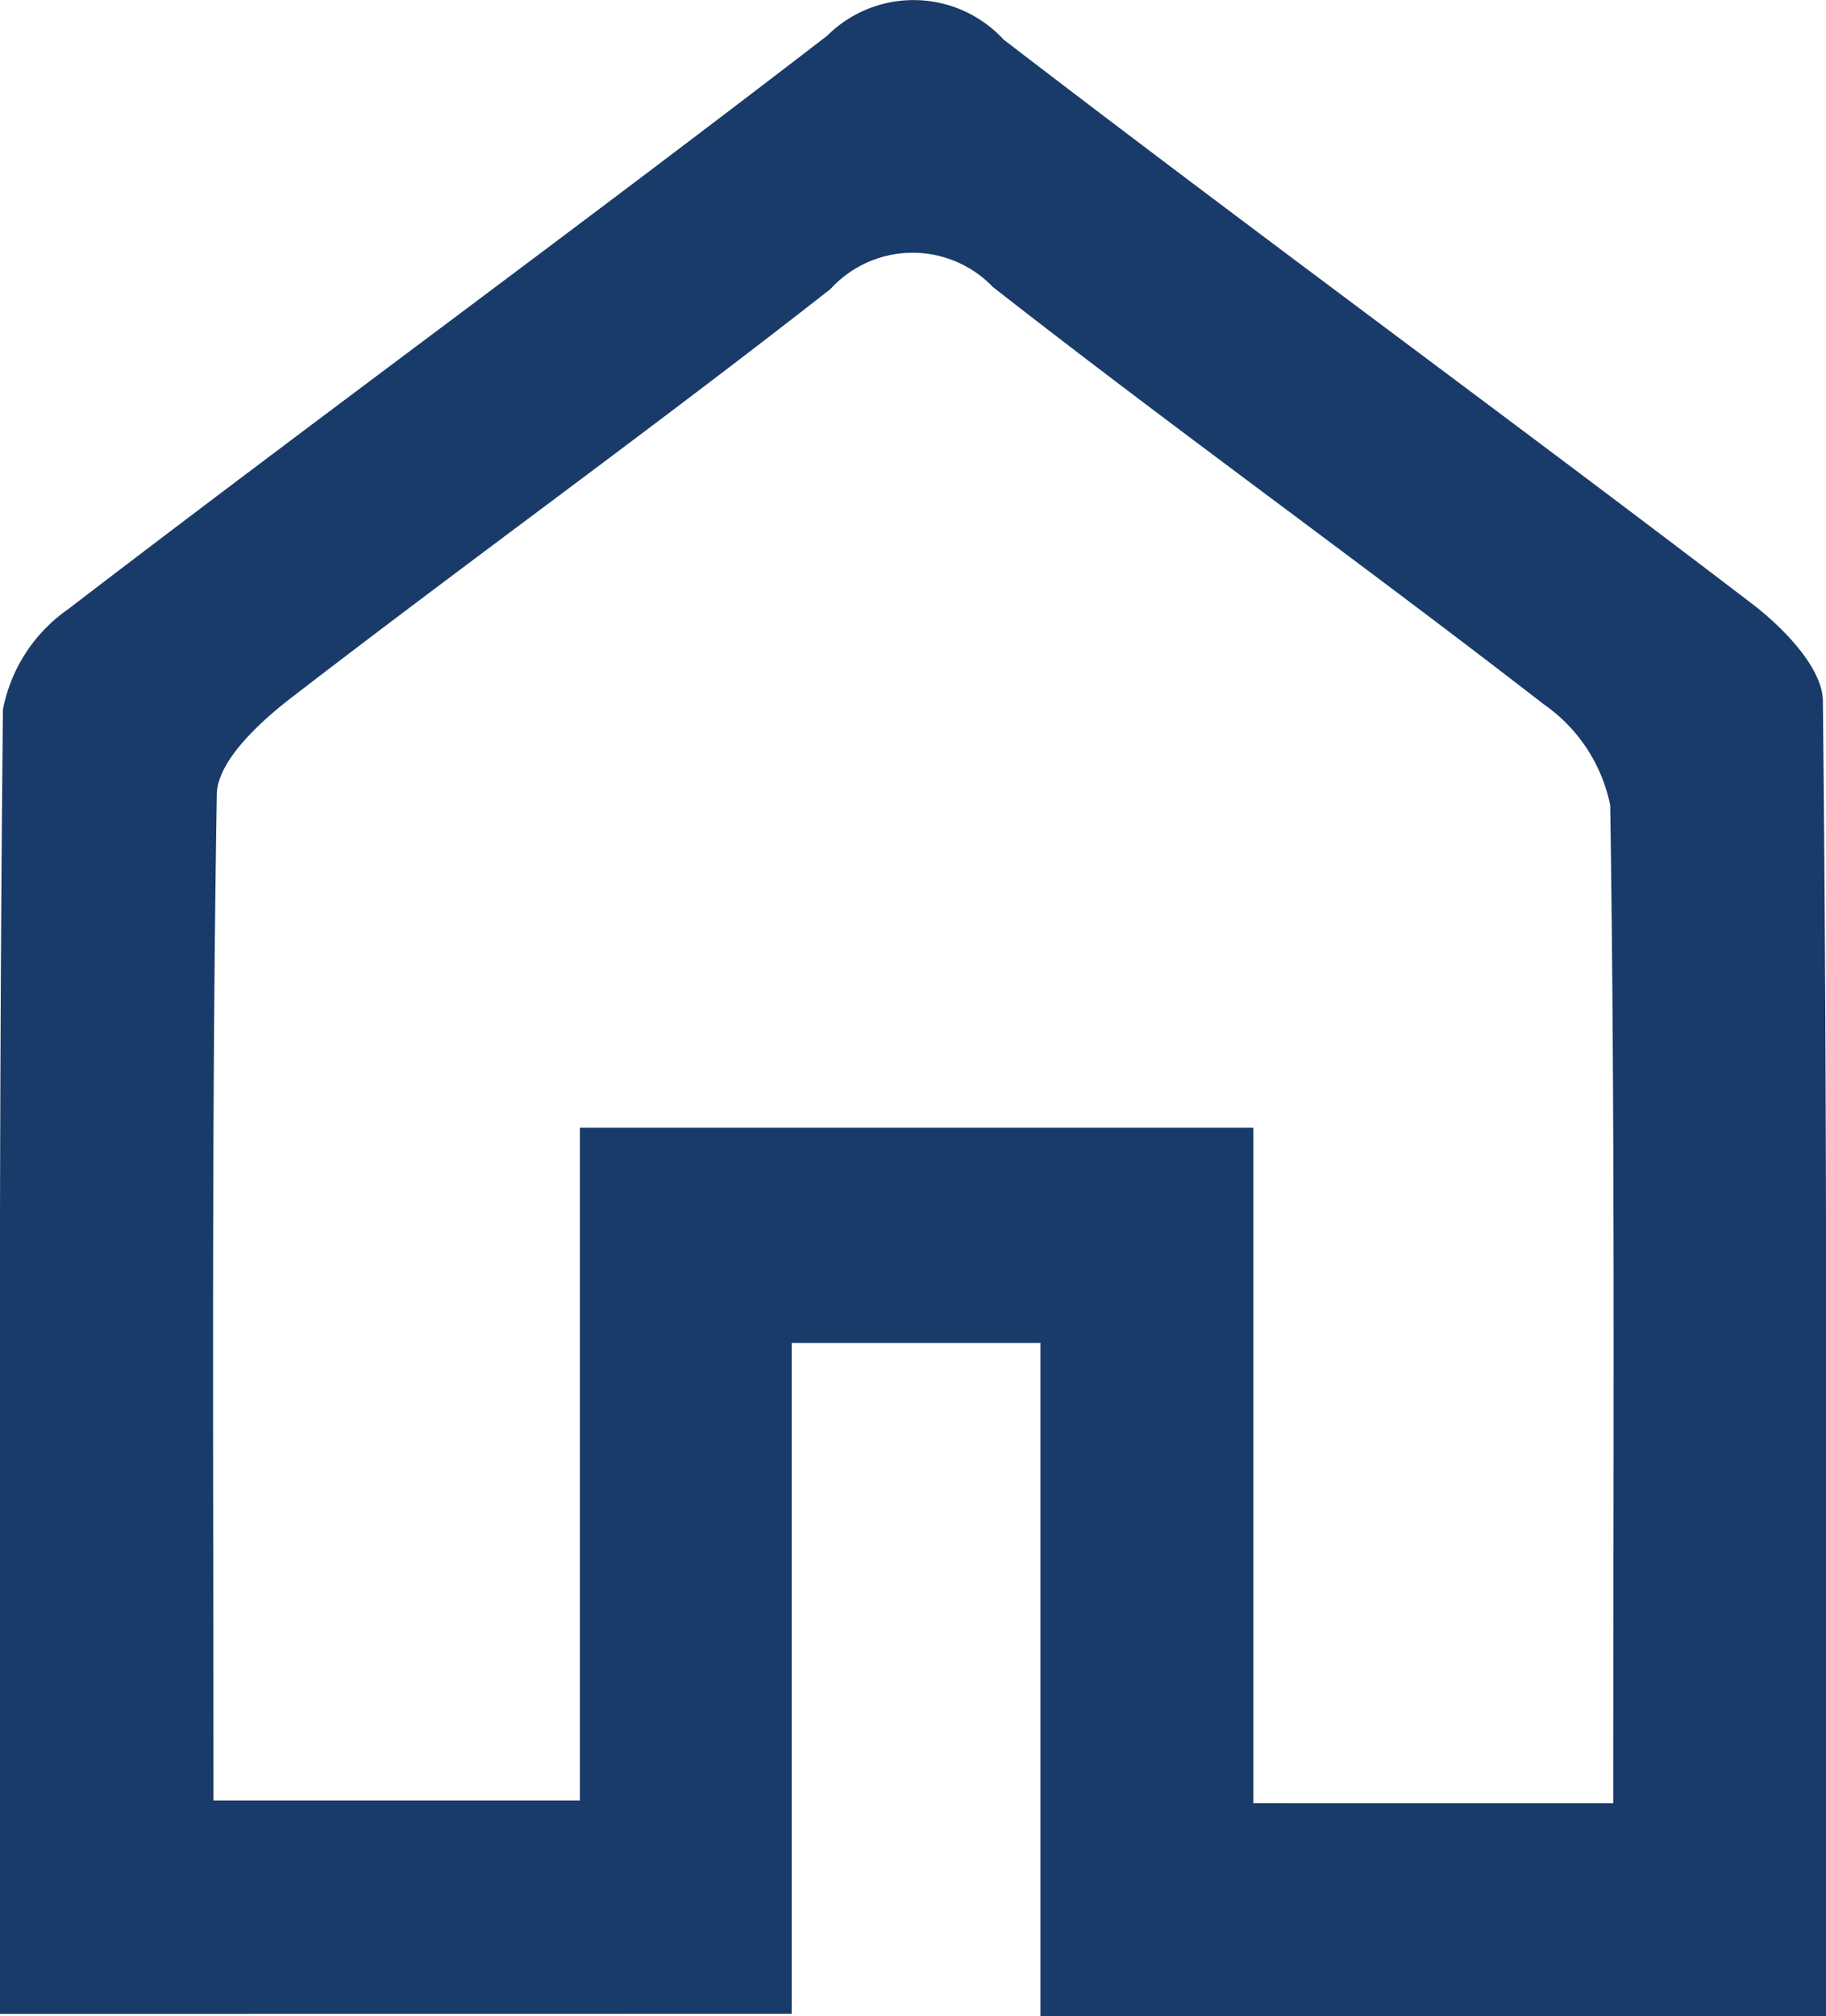 <svg id="Group_3196" data-name="Group 3196" xmlns="http://www.w3.org/2000/svg" xmlns:xlink="http://www.w3.org/1999/xlink" width="18.066" height="19.939" viewBox="0 0 18.066 19.939">
  <defs>
    <clipPath id="clip-path">
      <rect id="Rectangle_3440" data-name="Rectangle 3440" width="18.066" height="19.939" fill="#193b69"/>
    </clipPath>
  </defs>
  <g id="Group_2573" data-name="Group 2573" transform="translate(0 0)" clip-path="url(#clip-path)">
    <path id="Path_3741" data-name="Path 3741" d="M0,19.917c0-4.367-.015-8.636.029-12.9a1.573,1.573,0,0,1,.646-.993C3.167,4.114,5.7,2.266,8.184.353A1.212,1.212,0,0,1,9.929.391c2.449,1.881,4.942,3.7,7.4,5.576.31.236.7.634.706.961.047,4.311.031,8.622.031,13.01H10.294V13.281H7.833v6.635Zm15.961-2.083c0-3.345.02-6.608-.03-9.87a1.605,1.605,0,0,0-.659-1c-1.8-1.395-3.655-2.722-5.449-4.126a1.1,1.1,0,0,0-1.606.02C6.461,4.234,4.65,5.538,2.883,6.9c-.315.242-.732.628-.738.953-.054,3.307-.033,6.614-.033,9.953H5.737V11.153H12.4v6.68Z" transform="translate(0 0)" fill="#193b69"/>
  </g>
</svg>
